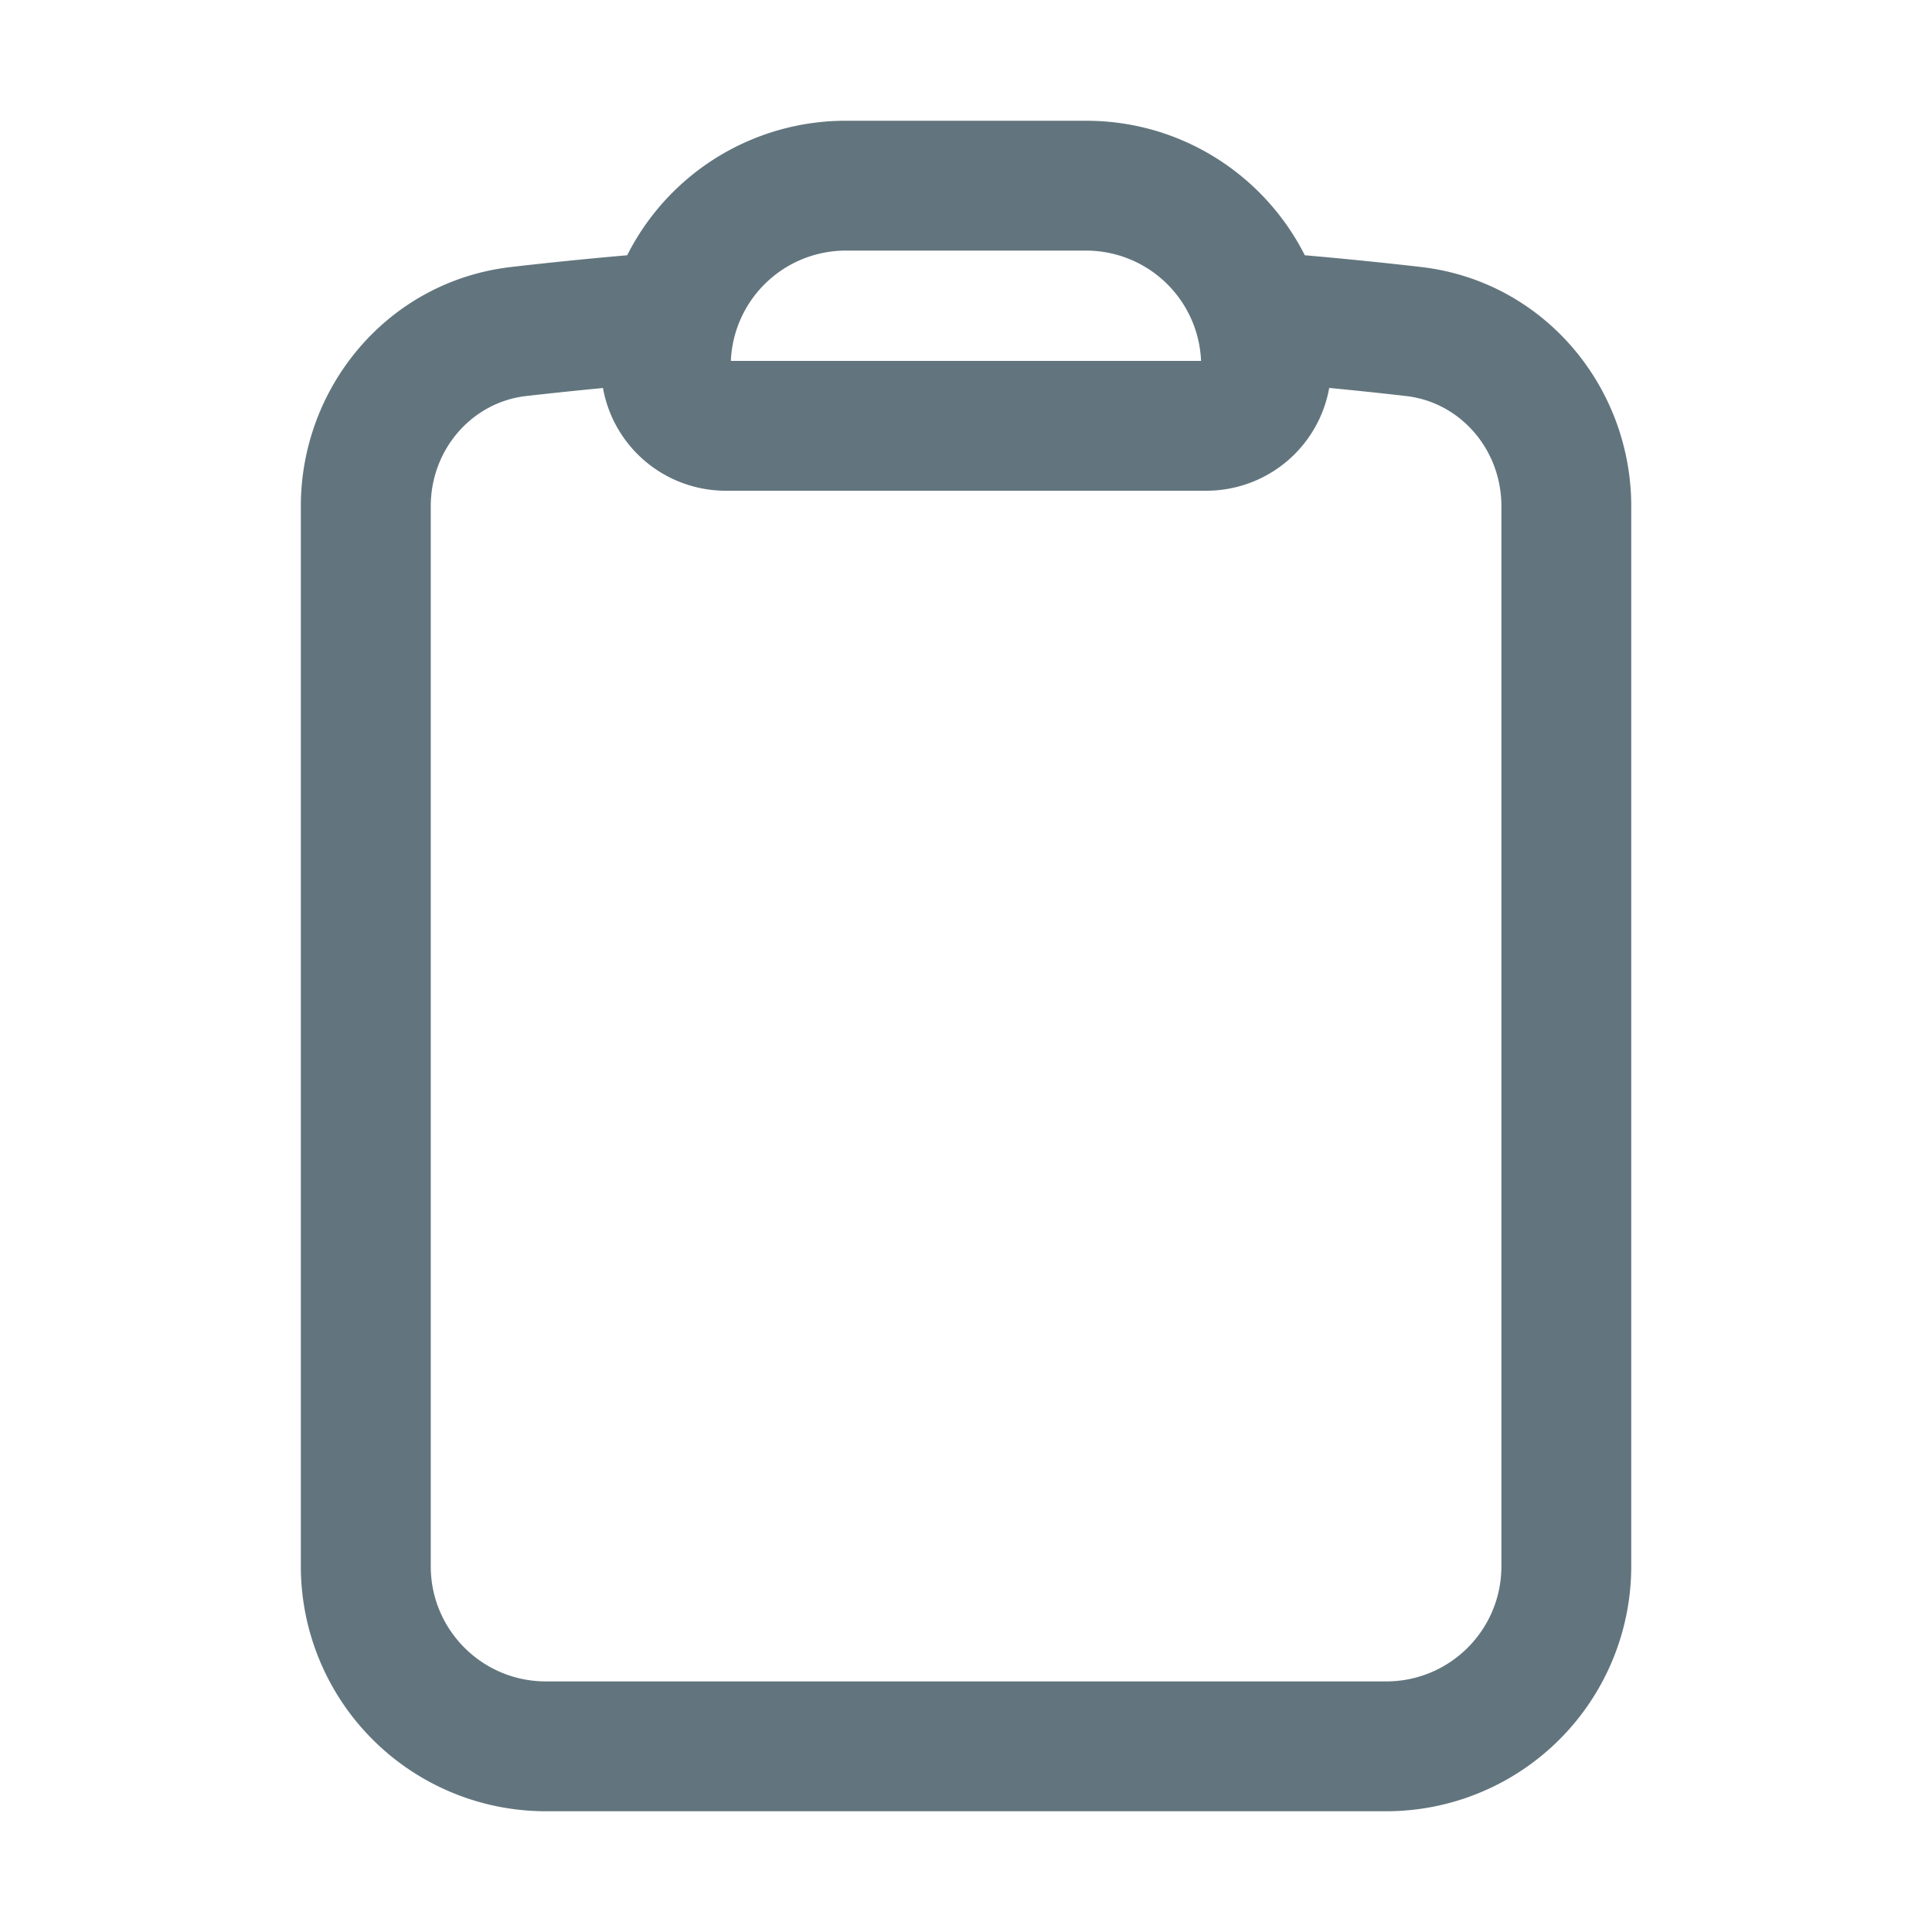 <svg xmlns="http://www.w3.org/2000/svg" fill="none" viewBox="0 0 24 24"><path fill="#62757E" fill-rule="evenodd" d="M10.509 3.113a1.43 1.43 0 0 0-1.43 1.37h5.841a1.43 1.43 0 0 0-1.429-1.37zm-2.718.058A3.04 3.04 0 0 1 10.51 1.5h2.982c1.188 0 2.216.68 2.717 1.671q.726.063 1.446.146c1.52.177 2.609 1.483 2.609 2.973v13.166A3.044 3.044 0 0 1 17.22 22.5H6.78a3.044 3.044 0 0 1-3.043-3.044V6.29c0-1.49 1.088-2.796 2.61-2.973q.718-.083 1.444-.146M7.49 4.82q-.48.046-.957.1c-.667.078-1.182.659-1.182 1.371v13.166c0 .79.64 1.43 1.43 1.43h10.44c.79 0 1.43-.64 1.43-1.43V6.29c0-.712-.515-1.293-1.182-1.37q-.477-.055-.957-.101a1.55 1.55 0 0 1-1.528 1.277H9.017A1.55 1.55 0 0 1 7.49 4.819" clip-rule="evenodd"/></svg>